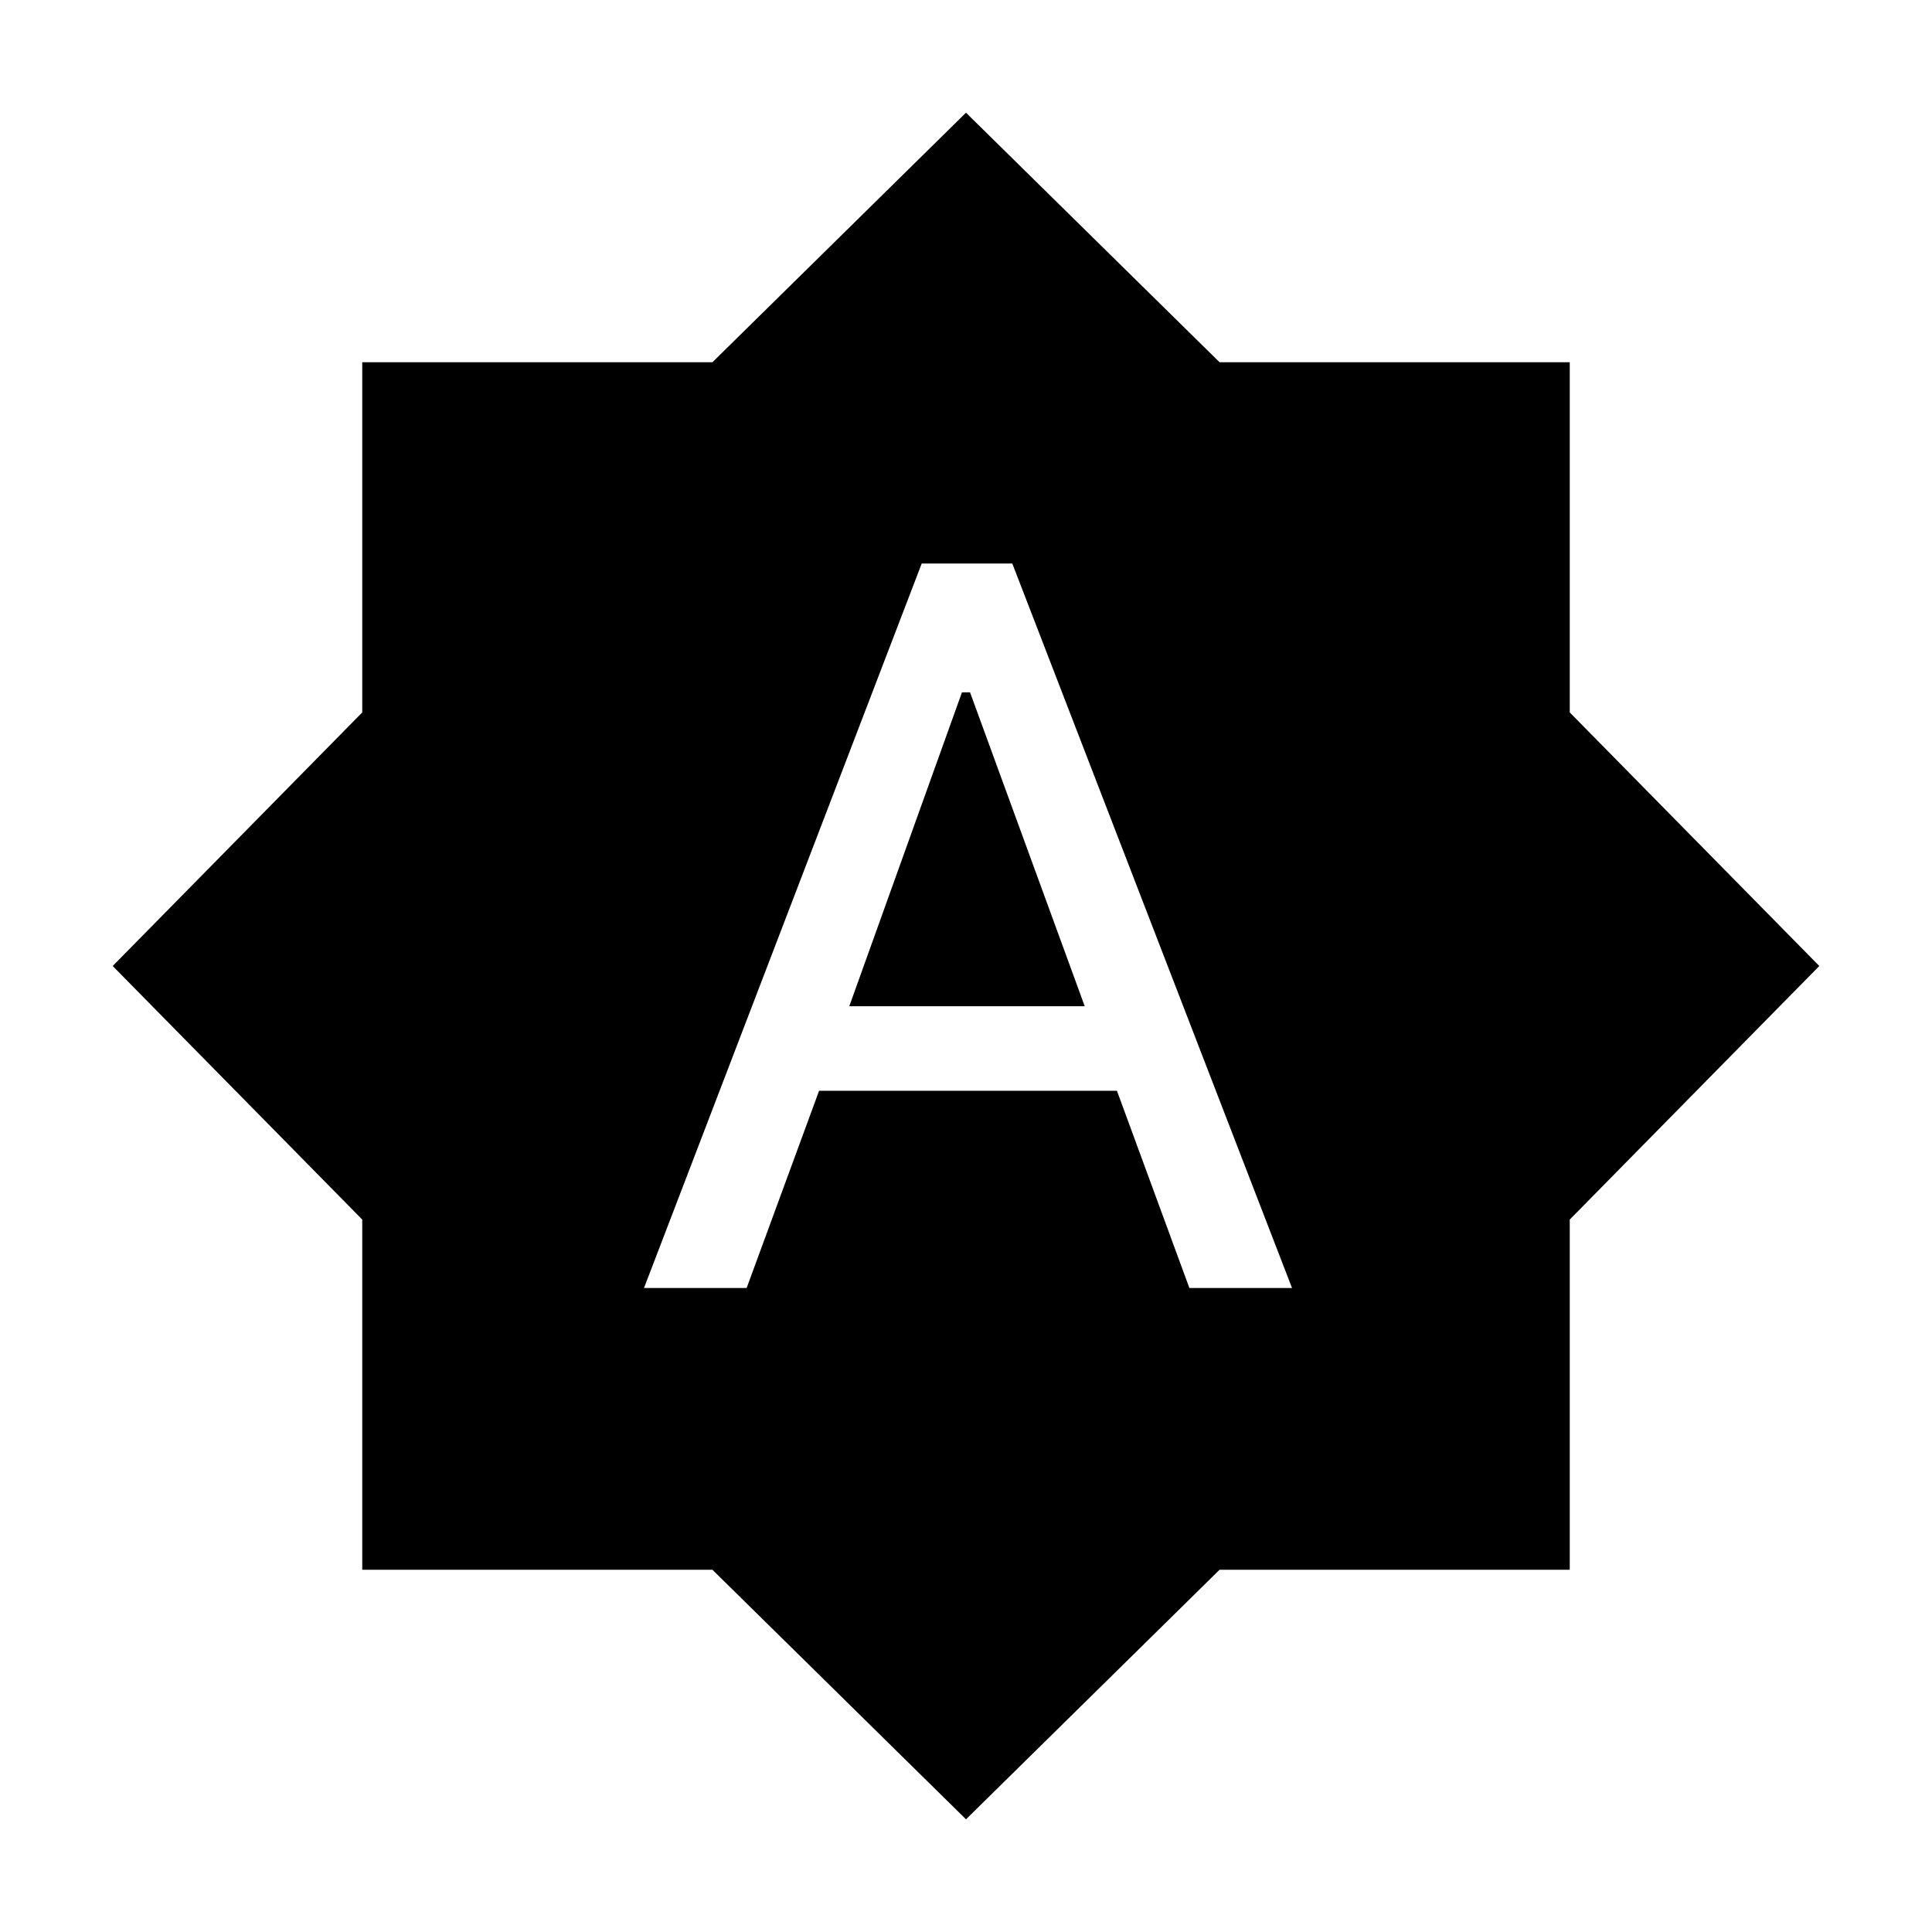 <svg xmlns="http://www.w3.org/2000/svg" height="24" width="24"><path d="M8 16h1.275l.9-2.45h3.7l.9 2.45h1.275l-3.475-9H11.45Zm2.55-3.5 1.4-3.9h.1l1.425 3.9ZM12 22.6l-3.15-3.1H4.5v-4.35L1.4 12l3.1-3.15V4.5h4.35L12 1.4l3.15 3.1h4.35v4.35L22.6 12l-3.1 3.15v4.35h-4.35Z"/></svg>
